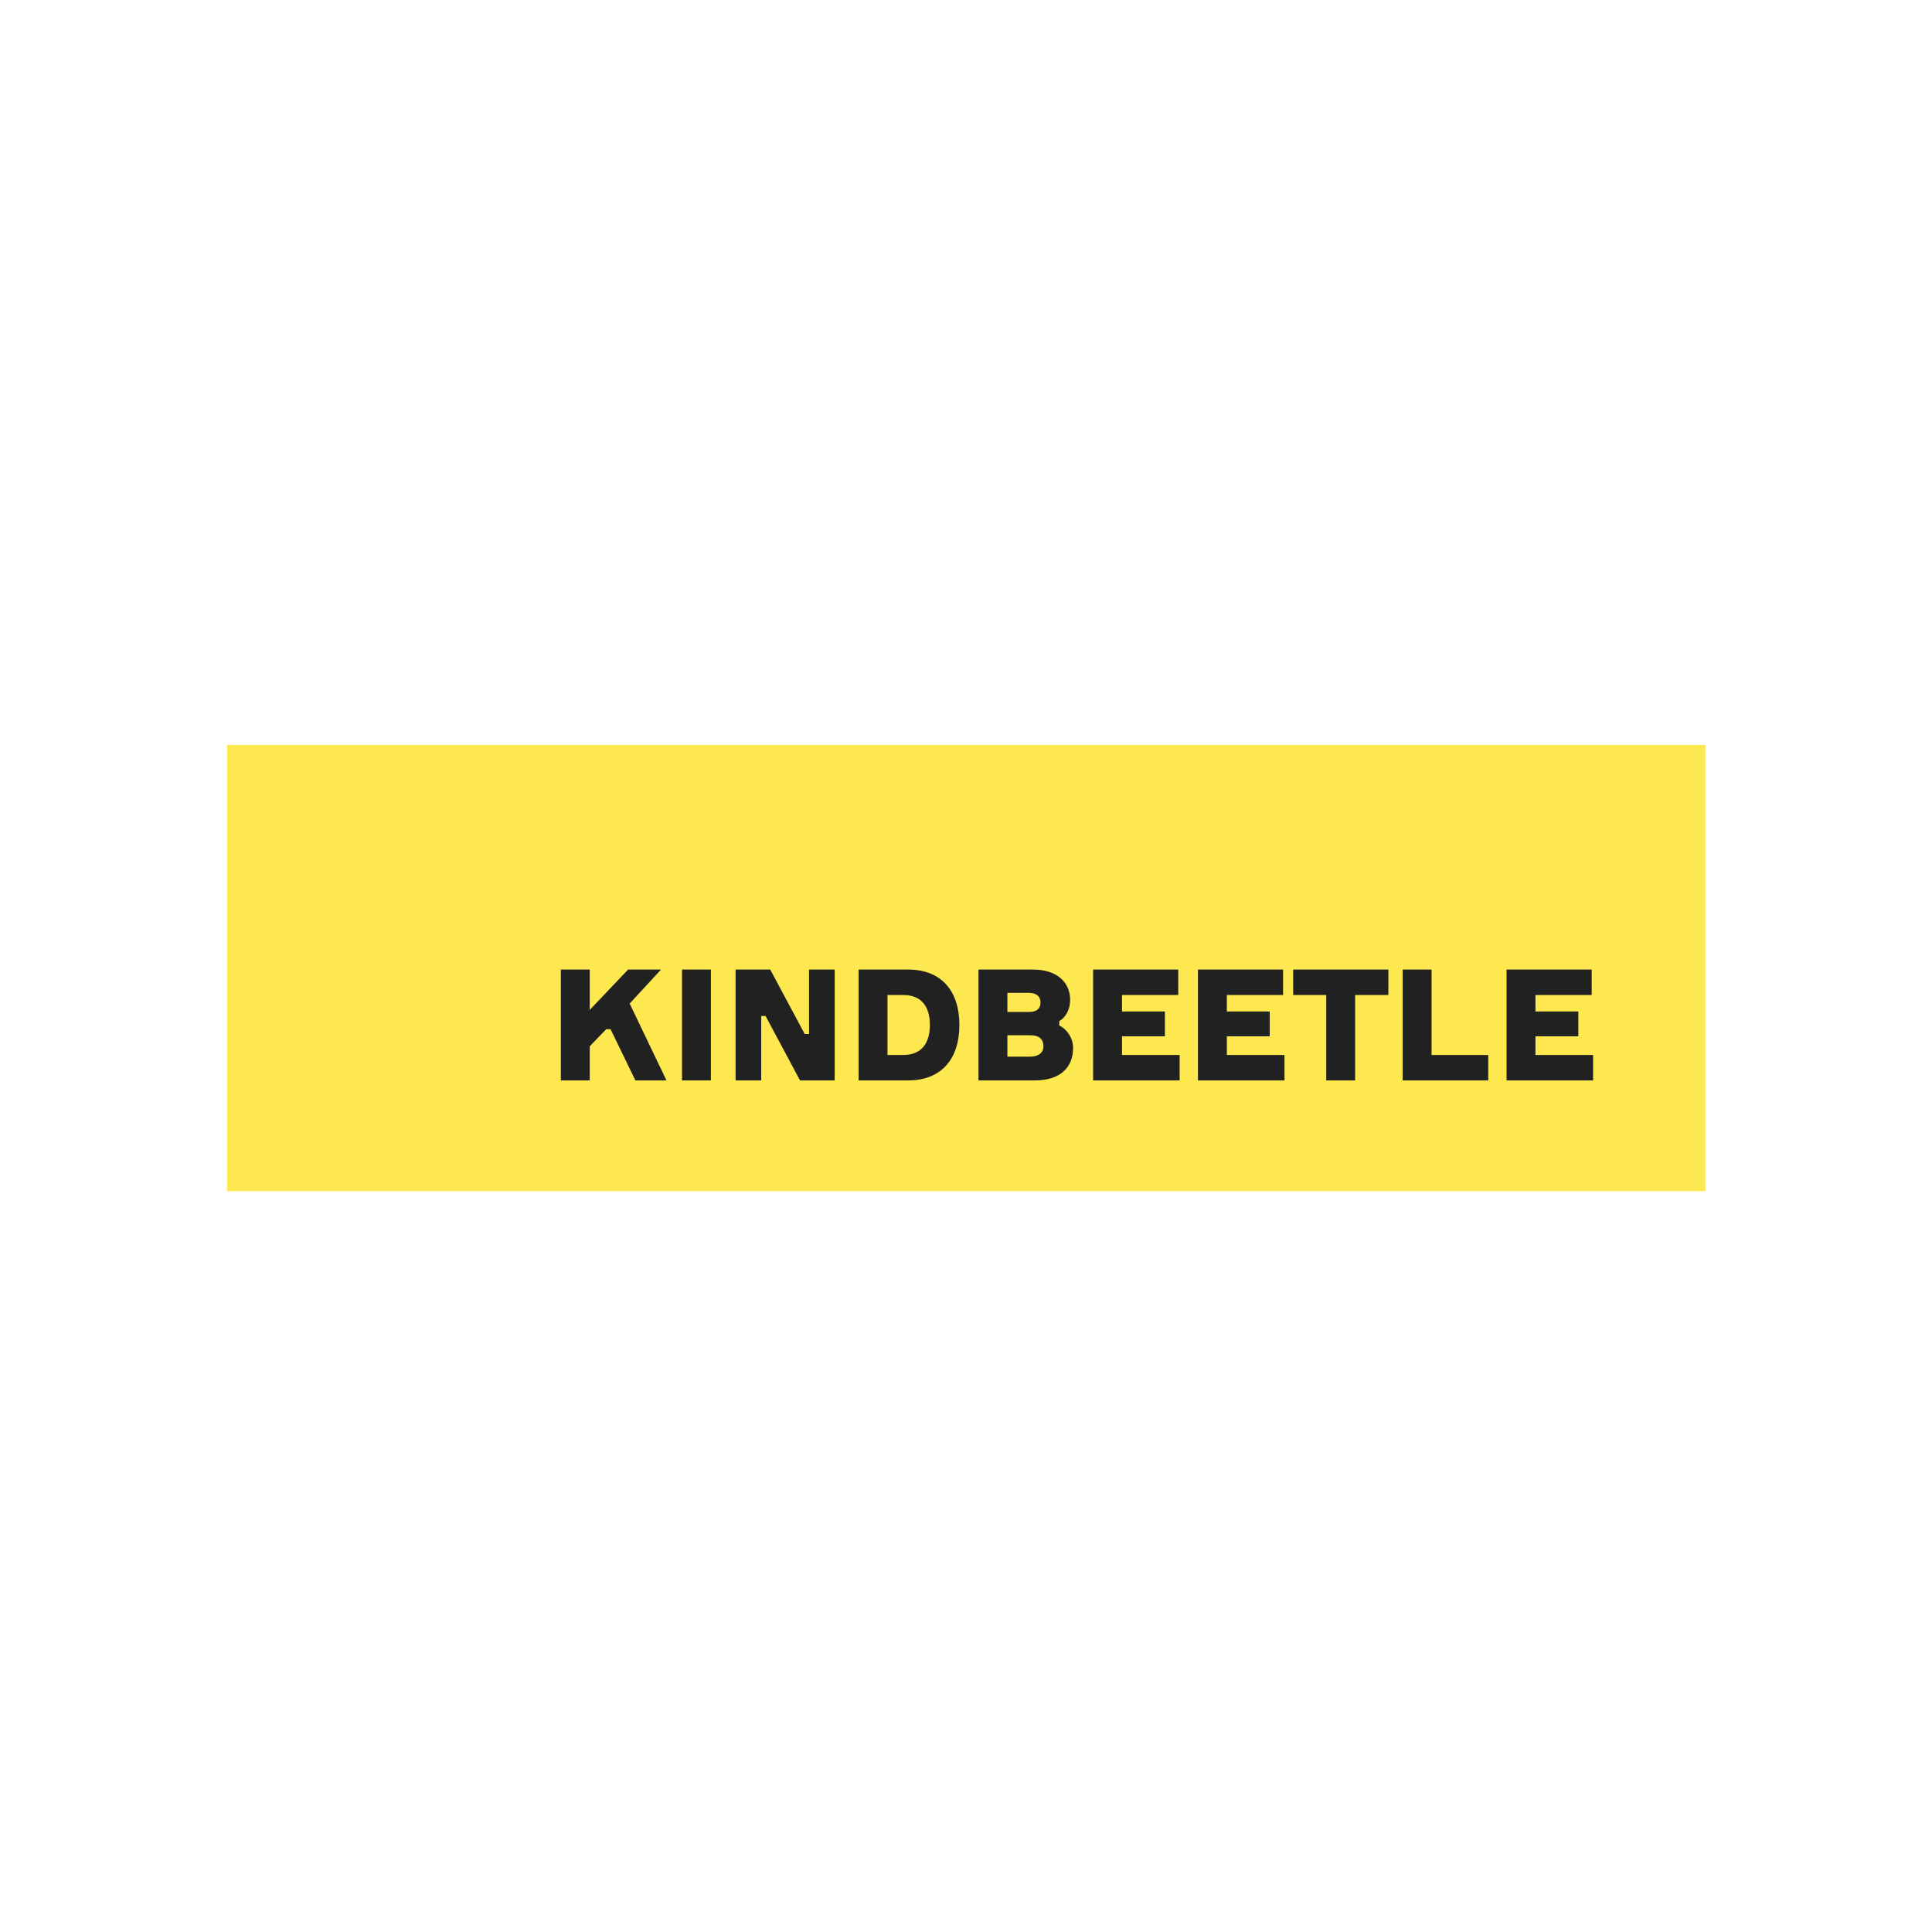 <?xml version="1.0" encoding="UTF-8" standalone="no"?>
<svg
   xmlns:dc="http://purl.org/dc/elements/1.1/"
   xmlns:cc="http://creativecommons.org/ns#"
   xmlns:rdf="http://www.w3.org/1999/02/22-rdf-syntax-ns#"
   xmlns:svg="http://www.w3.org/2000/svg"
   xmlns="http://www.w3.org/2000/svg"
   viewBox="0 0 793.707 793.707"
   height="793.707"
   width="793.707"
   xml:space="preserve"
   id="svg2"
   version="1.1"><defs
     id="defs6"><clipPath
       id="clipPath20"
       clipPathUnits="userSpaceOnUse"><path
         id="path18"
         d="m 172.854,262.444 h 318.122 v 34.177 H 172.854 Z" /></clipPath></defs><g
     transform="matrix(1.333,0,0,-1.333,0,793.707)"
     id="g10"><path
       id="path12"
       style="fill:#fde84f;fill-opacity:1;fill-rule:nonzero;stroke:none"
       d="m 69.969,228.323 h 455.606 v 137.53 H 69.969 Z" /><g
       id="g14"><g
         clip-path="url(#clipPath20)"
         id="g16"><g
           transform="translate(181.757,272.974)"
           id="g22"><path
             id="path24"
             style="fill:#212121;fill-opacity:1;fill-rule:nonzero;stroke:none"
             d="m 0,0 5.074,5.266 h 1.34 l 7.659,-15.796 h 9.573 L 12.302,13.164 21.971,23.646 H 11.823 L 0,11.2 V 23.646 H -8.903 V -10.53 H 0 Z M 37.336,23.646 H 28.433 V -10.53 h 8.903 z m 30.252,0 V 3.782 h -1.34 L 55.622,23.646 H 44.947 V -10.53 h 7.898 V 9.334 h 1.34 L 64.811,-10.53 h 10.675 v 34.176 z m 30.49,0 H 82.857 V -10.53 h 15.221 c 10.483,0 15.845,6.844 15.845,17.087 0,10.291 -5.362,17.089 -15.845,17.089 M 96.643,-2.681 H 91.76 v 18.477 h 4.883 c 5.984,0 8.185,-4.069 8.185,-9.239 0,-5.121 -2.201,-9.238 -8.185,-9.238 m 48.058,9.095 v 1.341 c 1.915,1.052 3.351,3.541 3.351,6.557 0,5.074 -3.686,9.334 -11.488,9.334 H 119.81 V -10.53 h 17.279 c 8.233,0 11.872,4.259 11.872,10.052 0,3.302 -2.202,5.934 -4.26,6.892 m -15.988,10.052 h 6.558 c 1.914,0 3.639,-0.718 3.639,-2.967 0,-2.25 -1.629,-2.92 -3.543,-2.92 h -6.654 z m 6.941,-19.672 h -6.941 v 6.604 h 7.085 c 2.249,0 4.021,-0.862 4.021,-3.398 0,-2.442 -2.154,-3.206 -4.165,-3.206 m 41.596,6.269 v 7.659 h -13.21 v 5.074 h 17.326 v 7.85 h -26.23 V -10.53 h 26.661 v 7.849 H 164.04 v 5.744 z m 32.31,0 v 7.659 h -13.211 v 5.074 h 17.328 v 7.85 H 187.445 V -10.53 h 26.663 v 7.849 h -17.759 v 5.744 z m 36.57,20.583 h -29.341 v -7.85 h 10.195 V -10.53 h 8.903 v 26.326 h 10.243 z m 13.307,-26.327 v 26.327 h -8.903 V -10.53 h 26.374 v 7.849 z m 45.234,5.744 v 7.659 H 291.46 v 5.074 h 17.328 v 7.85 H 282.557 V -10.53 h 26.662 v 7.849 H 291.46 v 5.744 z" /></g></g></g></g></svg>